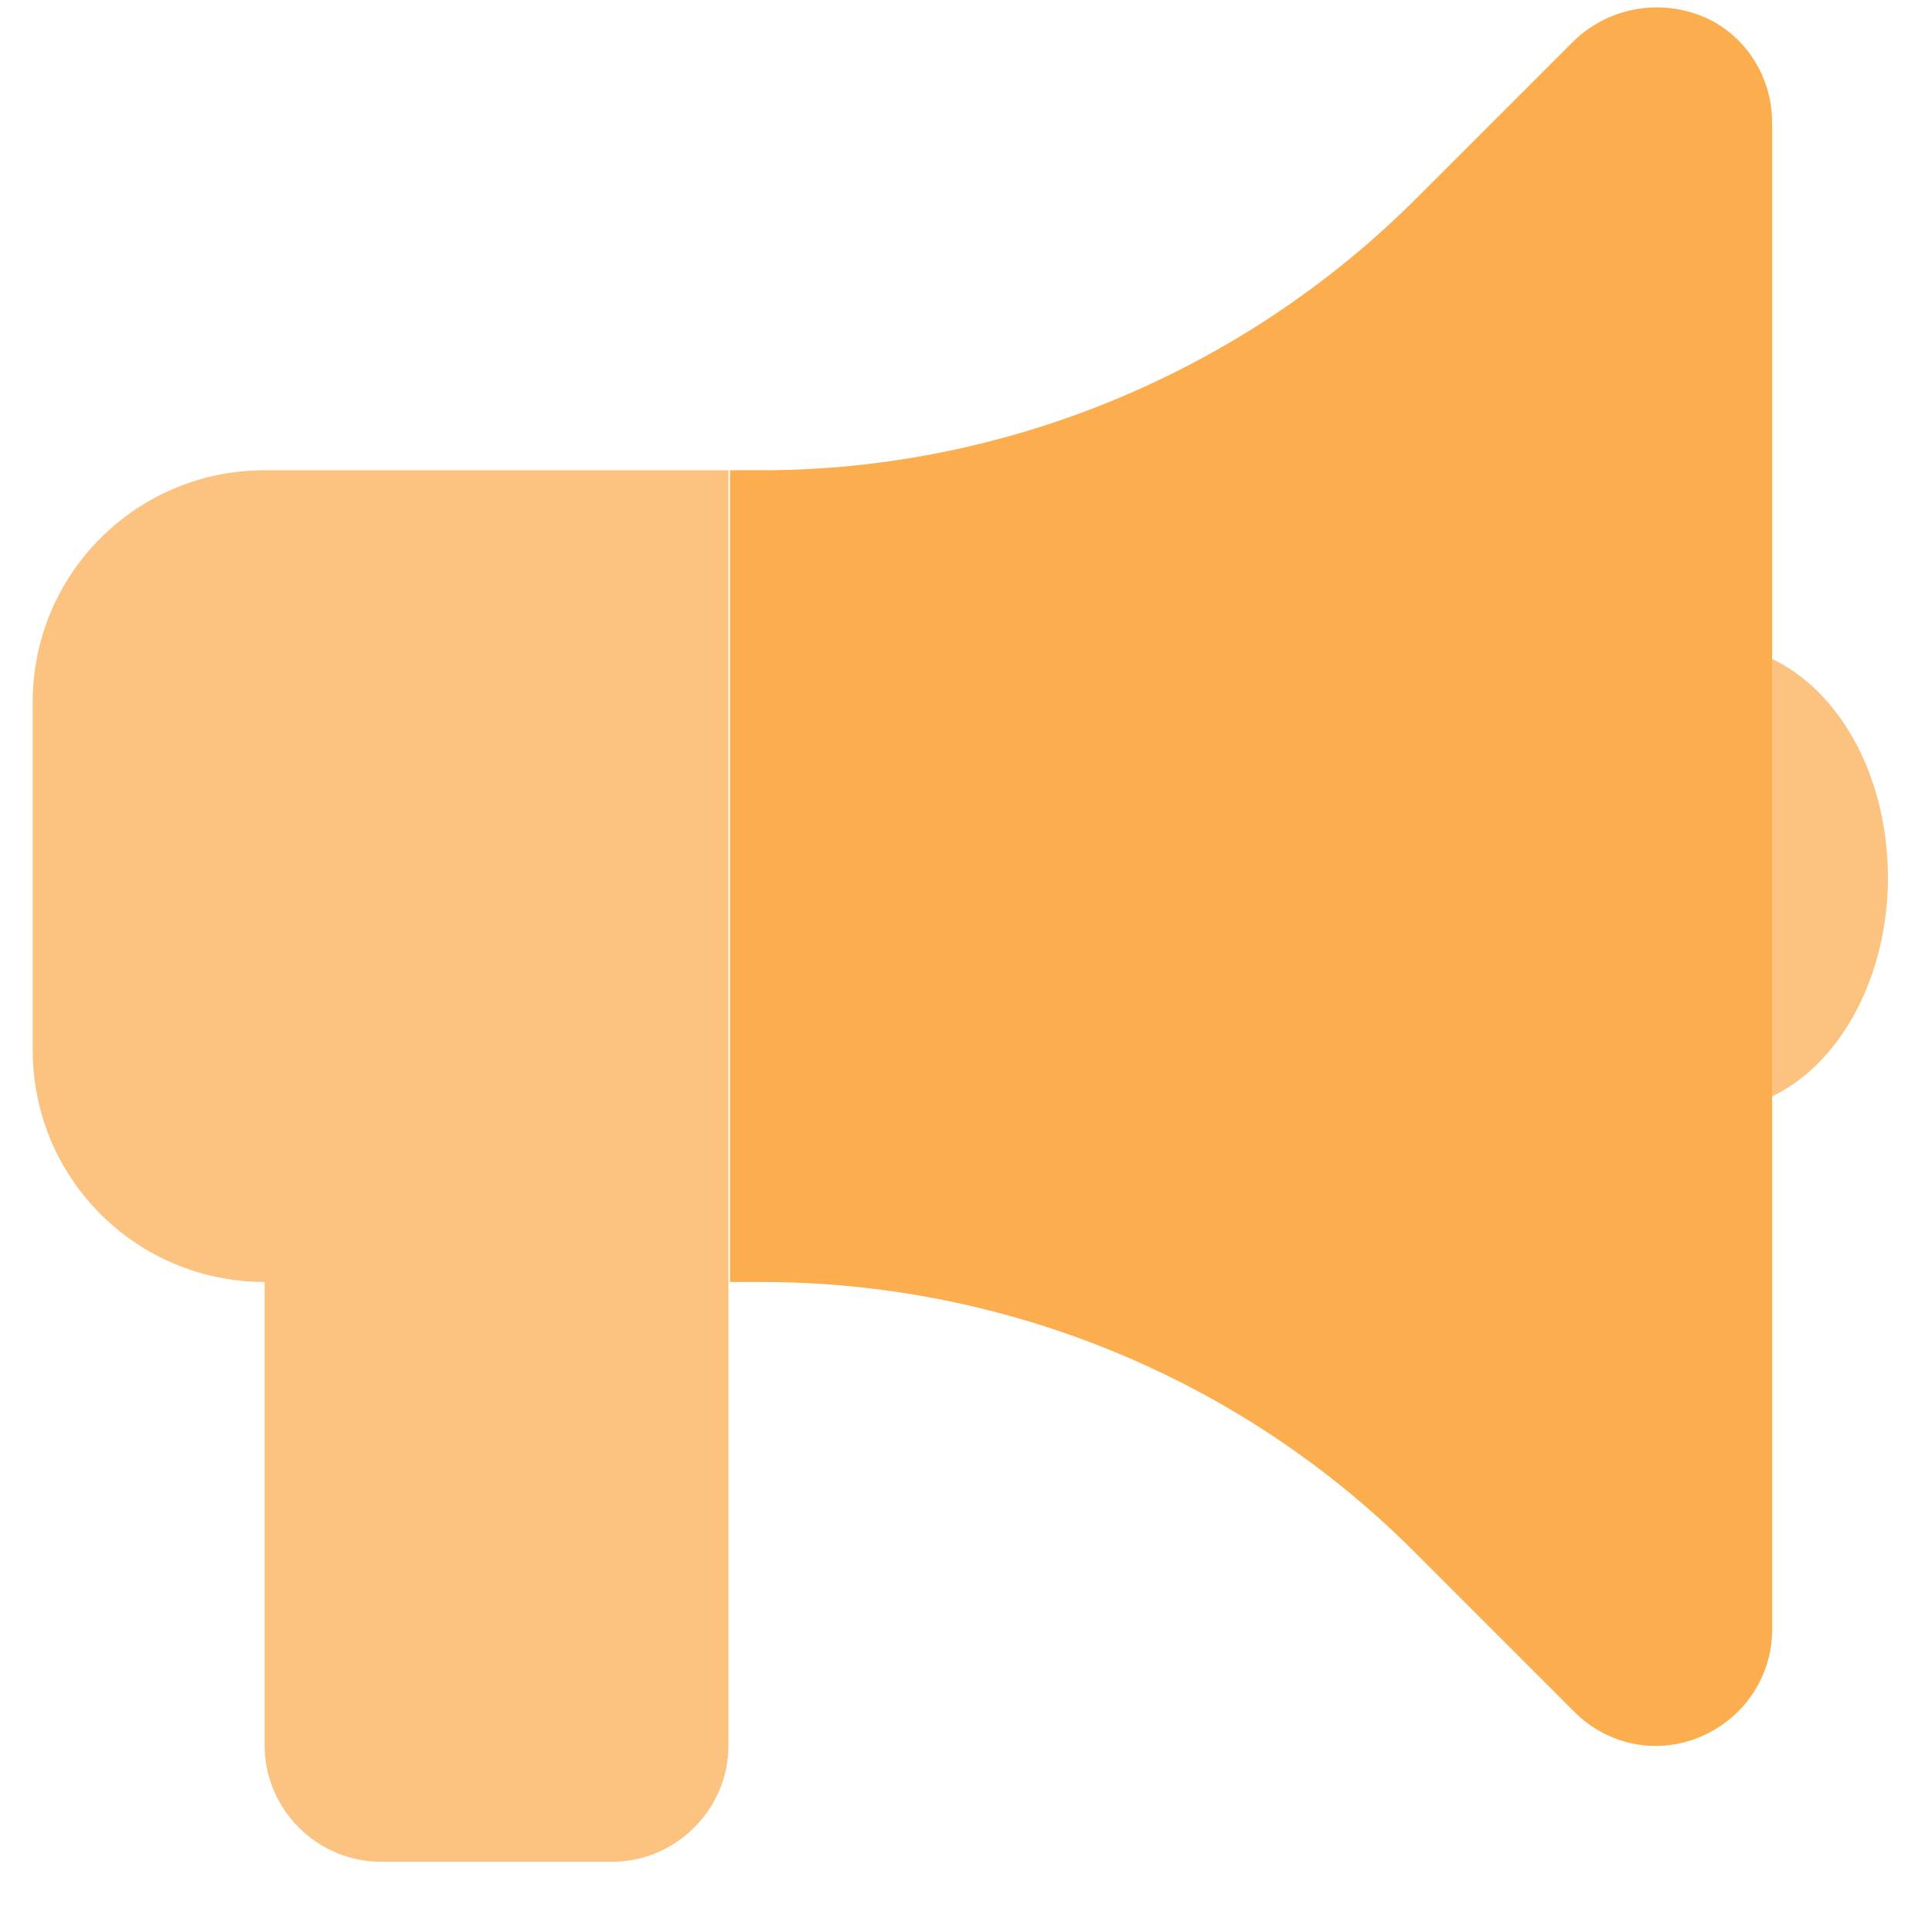 <svg width="24" height="24" viewBox="0 0 24 24" fill="none" xmlns="http://www.w3.org/2000/svg">
<path d="M23.453 10.893C23.453 12.141 22.858 13.217 22.013 13.62V8.185C22.858 8.588 23.453 9.645 23.453 10.912V10.893ZM0.406 8.723C0.406 7.129 1.693 5.842 3.287 5.842H9.049V21.686C9.049 22.474 8.396 23.127 7.608 23.127H4.728C3.94 23.127 3.287 22.474 3.287 21.686V15.925C1.693 15.925 0.406 14.638 0.406 13.044V8.723Z" fill="#FCC280"/>
<path d="M22.014 1.521C22.014 0.945 21.668 0.407 21.131 0.196C20.593 -0.016 19.978 0.1 19.556 0.503L17.597 2.462C15.446 4.613 12.507 5.842 9.453 5.842H9.069V15.925H9.453C12.507 15.925 15.446 17.135 17.597 19.305L19.556 21.264C19.978 21.687 20.593 21.802 21.131 21.572C21.668 21.341 22.014 20.823 22.014 20.246V1.521Z" fill="#FCAD4E"/>
</svg>
